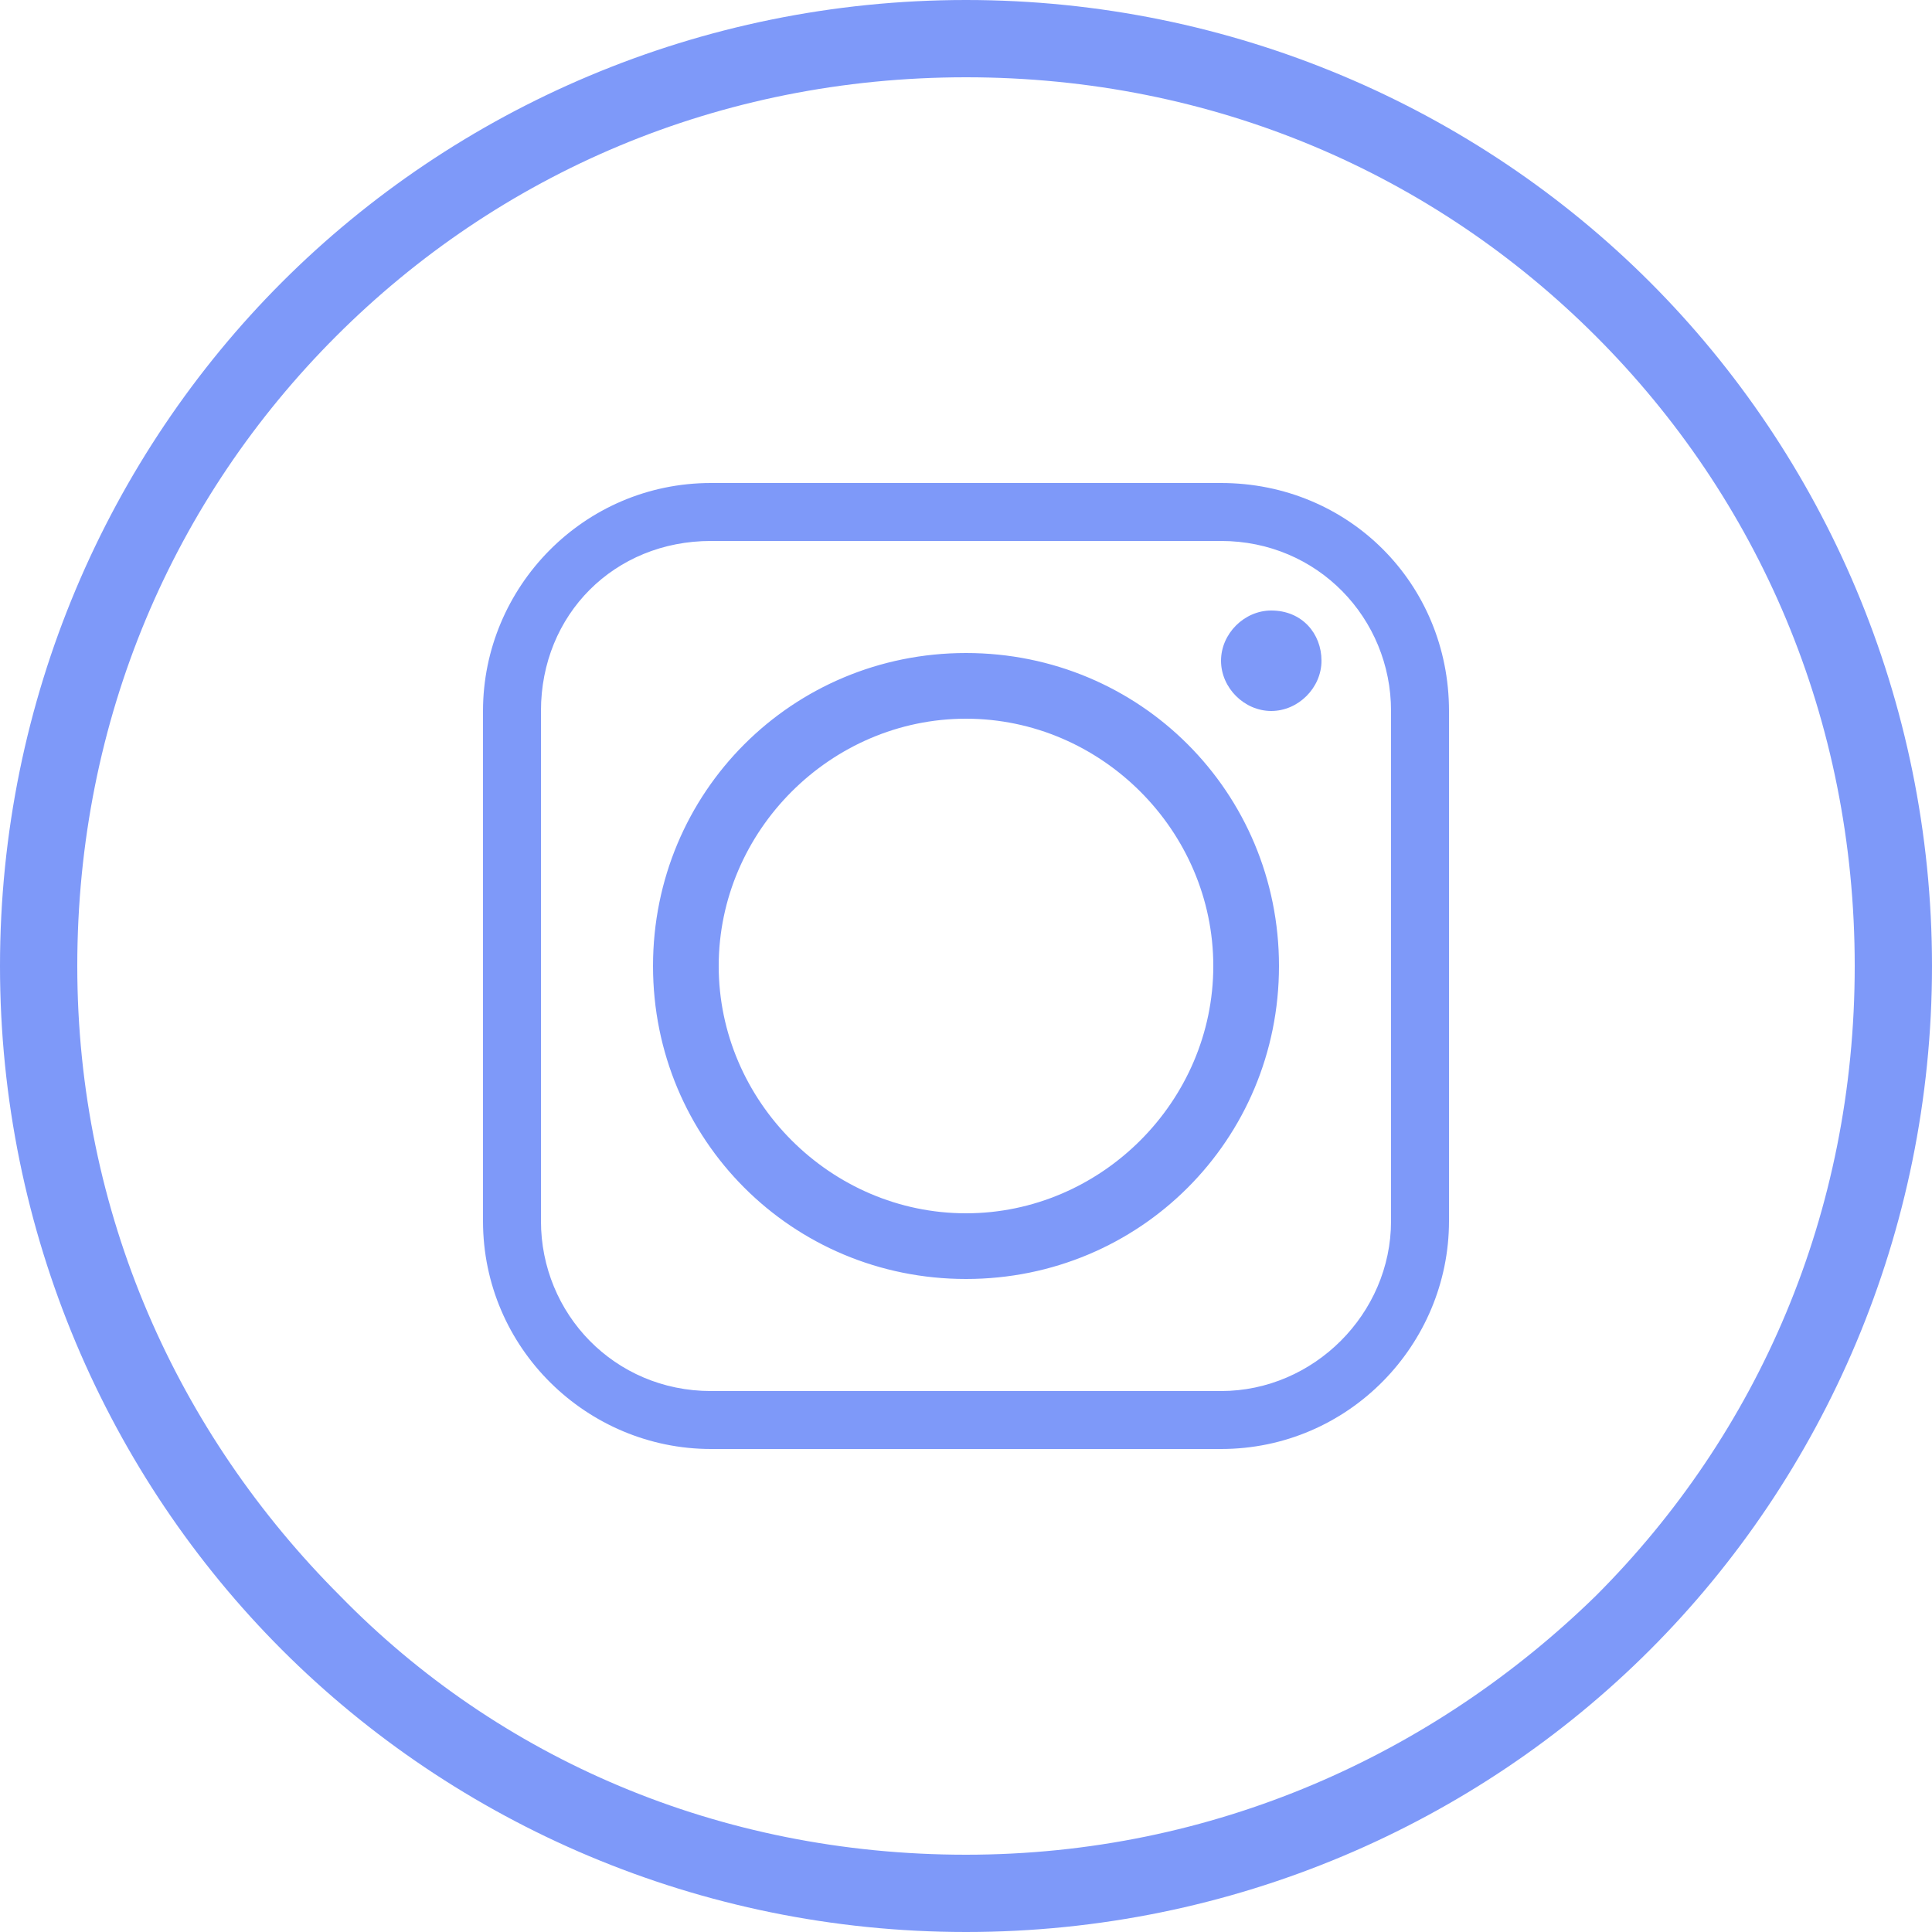 <?xml version="1.0" encoding="utf-8"?>
<!-- Generator: Adobe Illustrator 22.0.1, SVG Export Plug-In . SVG Version: 6.00 Build 0)  -->
<svg version="1.1" id="Layer_1" xmlns="http://www.w3.org/2000/svg" xmlns:xlink="http://www.w3.org/1999/xlink" x="0px" y="0px"
	 viewBox="0 0 50 50" style="enable-background:new 0 0 50 50;" xml:space="preserve">
<style type="text/css">
	.st0{fill:#7E99F9;}
</style>
<path class="st0" d="M25,0c6.9,0,13.2,2.8,17.7,7.3S50,18.1,50,25s-2.8,13.2-7.3,17.7S31.9,50,25,50s-13.2-2.8-17.7-7.3S0,31.9,0,25
	S2.8,11.8,7.3,7.3S18.1,0,25,0L25,0z M41.3,8.7C37.1,4.5,31.4,2,25,2S12.9,4.5,8.7,8.7S2,18.6,2,25s2.6,12.1,6.8,16.3
	C12.9,45.5,18.6,48,25,48s12.1-2.6,16.3-6.7C45.5,37.1,48,31.4,48,25S45.5,12.9,41.3,8.7L41.3,8.7z"/>
<path class="st0" d="M18.6,25c0-3.5,2.9-6.4,6.4-6.4s6.4,2.9,6.4,6.4s-2.9,6.4-6.4,6.4S18.6,28.5,18.6,25L18.6,25z M31.6,12.5H18.4
	c-3.3,0-5.9,2.7-5.9,5.9v13.2c0,3.3,2.7,5.9,5.9,5.9h13.2c3.3,0,5.9-2.7,5.9-5.9V18.4C37.5,15.1,34.9,12.5,31.6,12.5L31.6,12.5z
	 M18.4,14h13.2c2.5,0,4.4,2,4.4,4.4v13.2c0,2.4-2,4.4-4.4,4.4H18.4c-2.5,0-4.4-2-4.4-4.4V18.4C14,15.9,15.9,14,18.4,14L18.4,14z
	 M32.9,15.8c-0.7,0-1.3,0.6-1.3,1.3s0.6,1.3,1.3,1.3s1.3-0.6,1.3-1.3C34.2,16.4,33.7,15.8,32.9,15.8L32.9,15.8z M33.1,25
	c0-4.5-3.6-8.1-8.1-8.1s-8.1,3.6-8.1,8.1s3.6,8.1,8.1,8.1S33.1,29.5,33.1,25L33.1,25z"/>
</svg>
